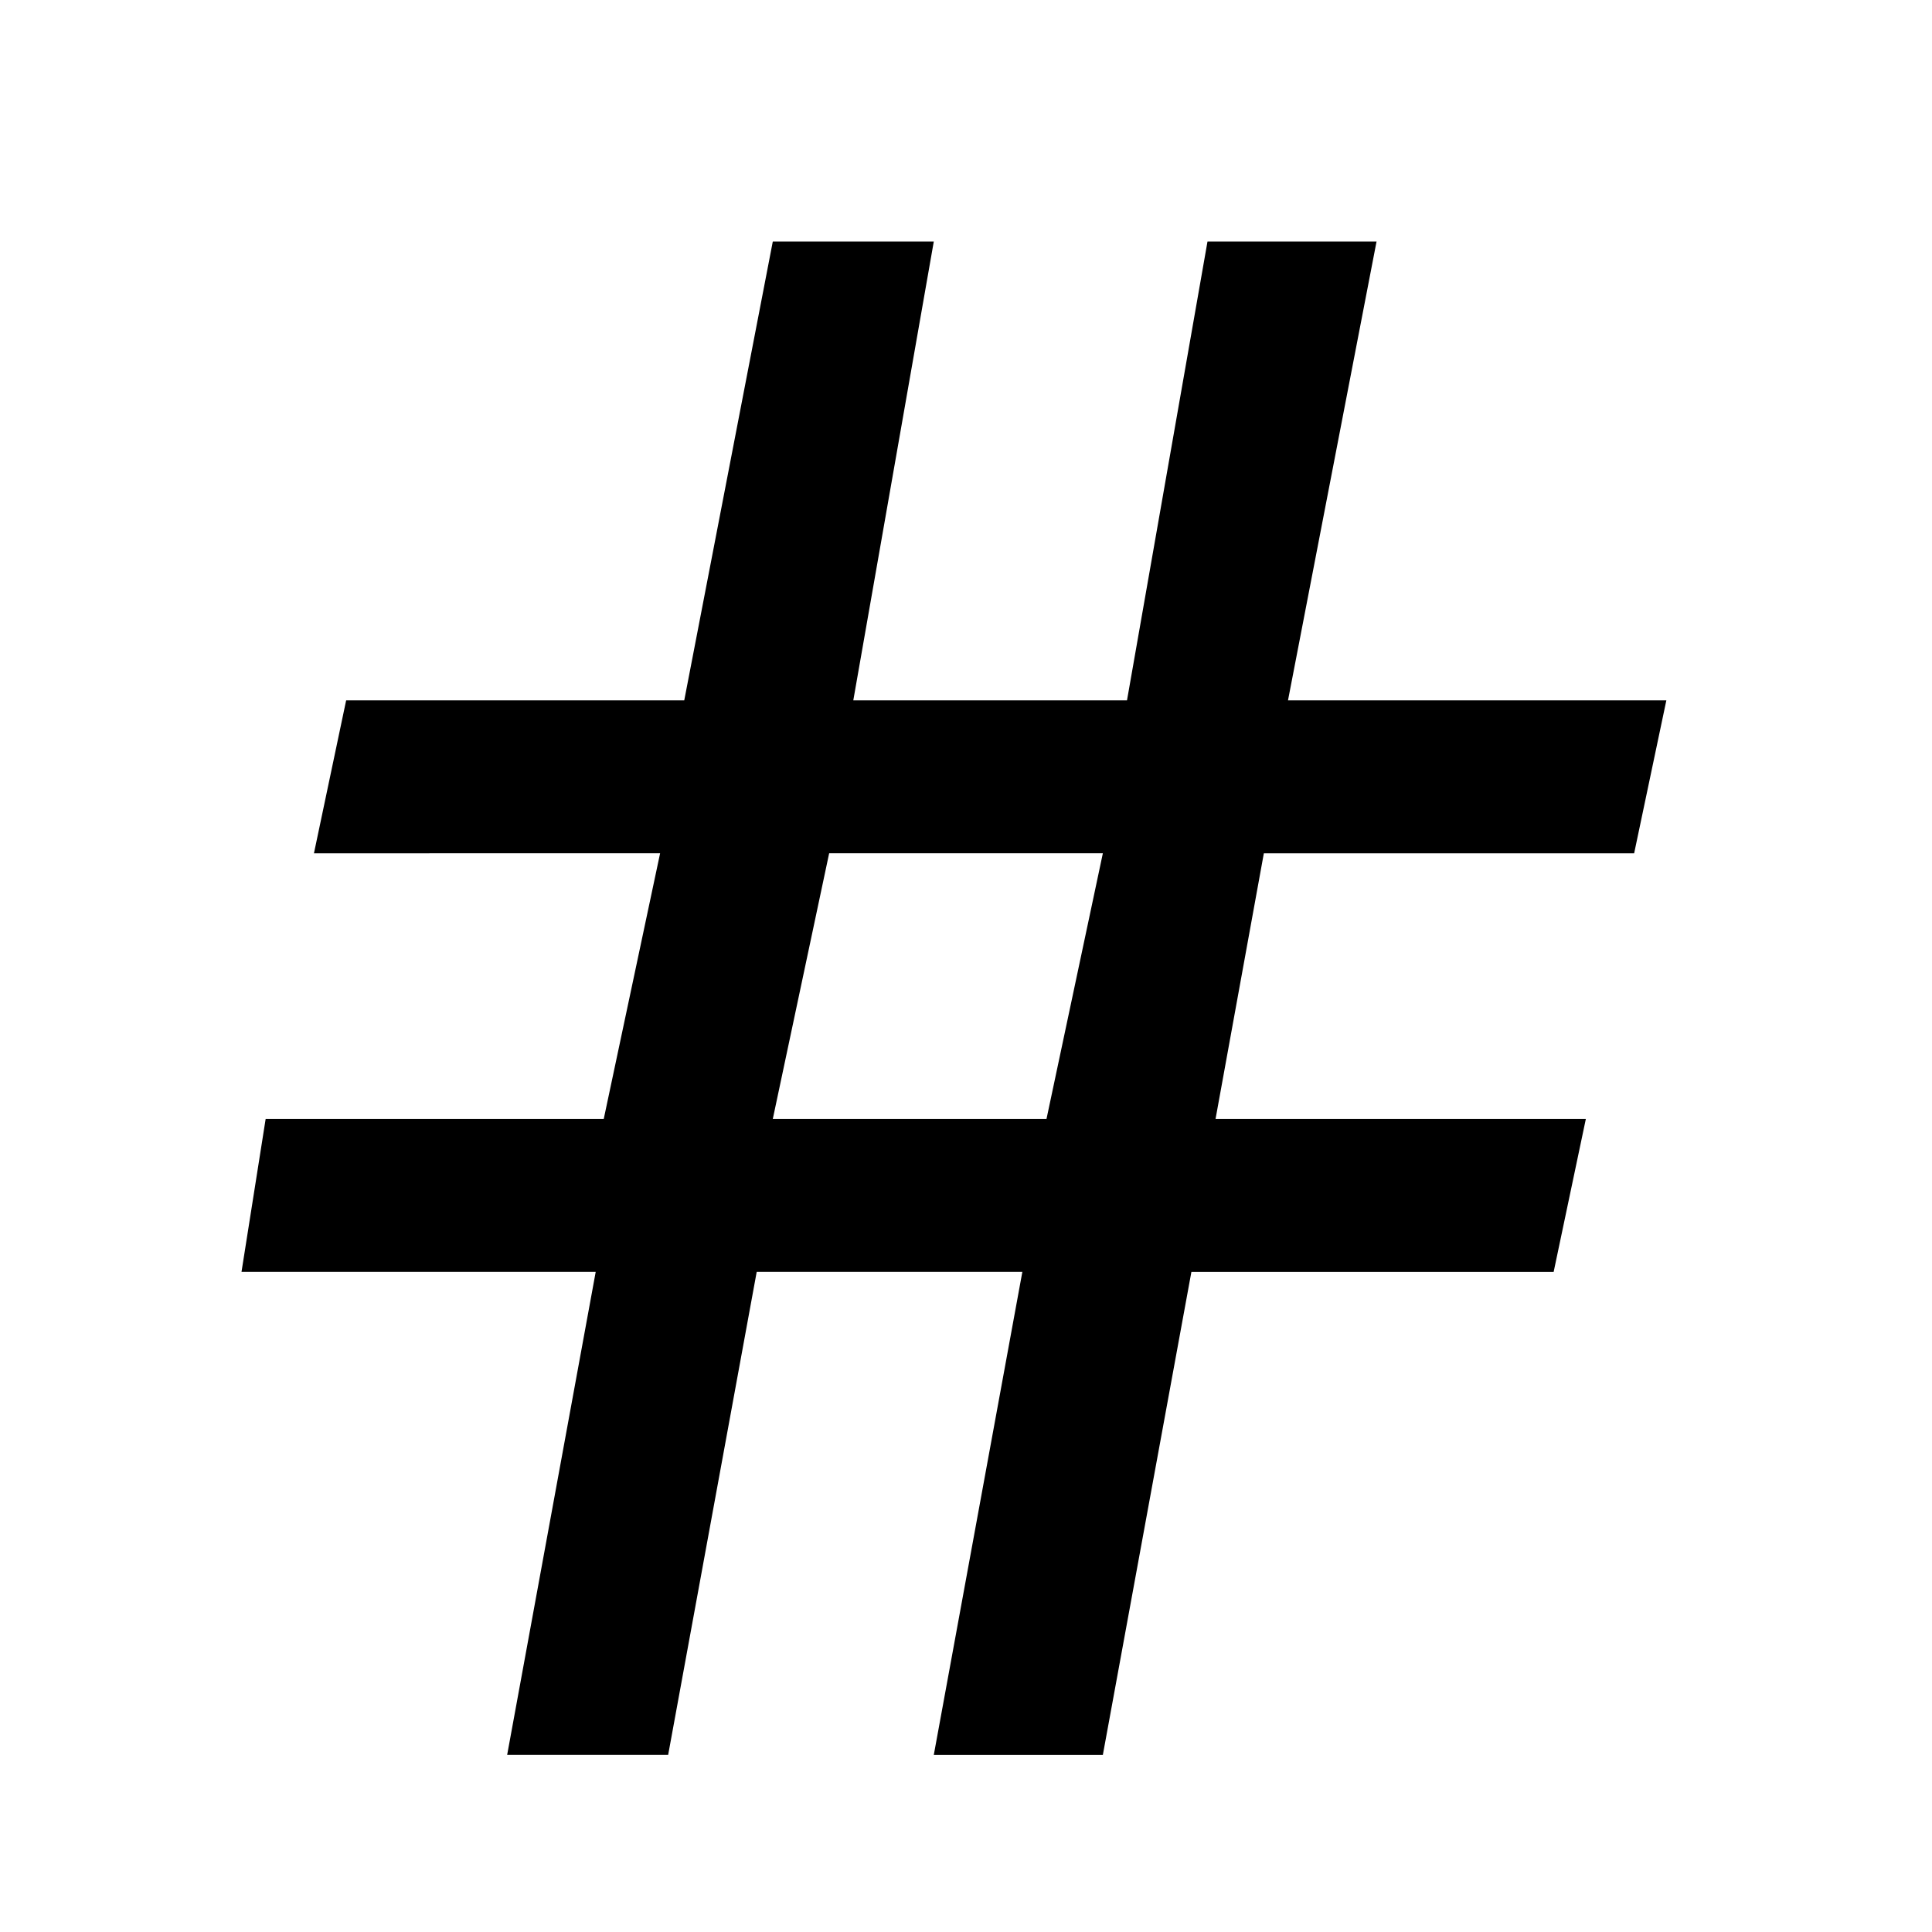 <svg id="iconPath" width="100%" height="100%" viewBox="0 0 24 24" xmlns="http://www.w3.org/2000/svg"><path d="M12.7 15.8H9.4l-1.1 6h-2l1.1-6H3l.3-1.9h4.2l.7-3.3H3.9l.4-1.9h4.2L9.6 3h2l-1 5.7H14L15 3h2.1L16 8.7h4.7l-.4 1.9h-4.6l-.6 3.3h4.6l-.4 1.9h-4.5l-1.1 6h-2.1l1.1-6zm1-5.2h-3.4l-.7 3.3H13l.7-3.3z" /></svg>
